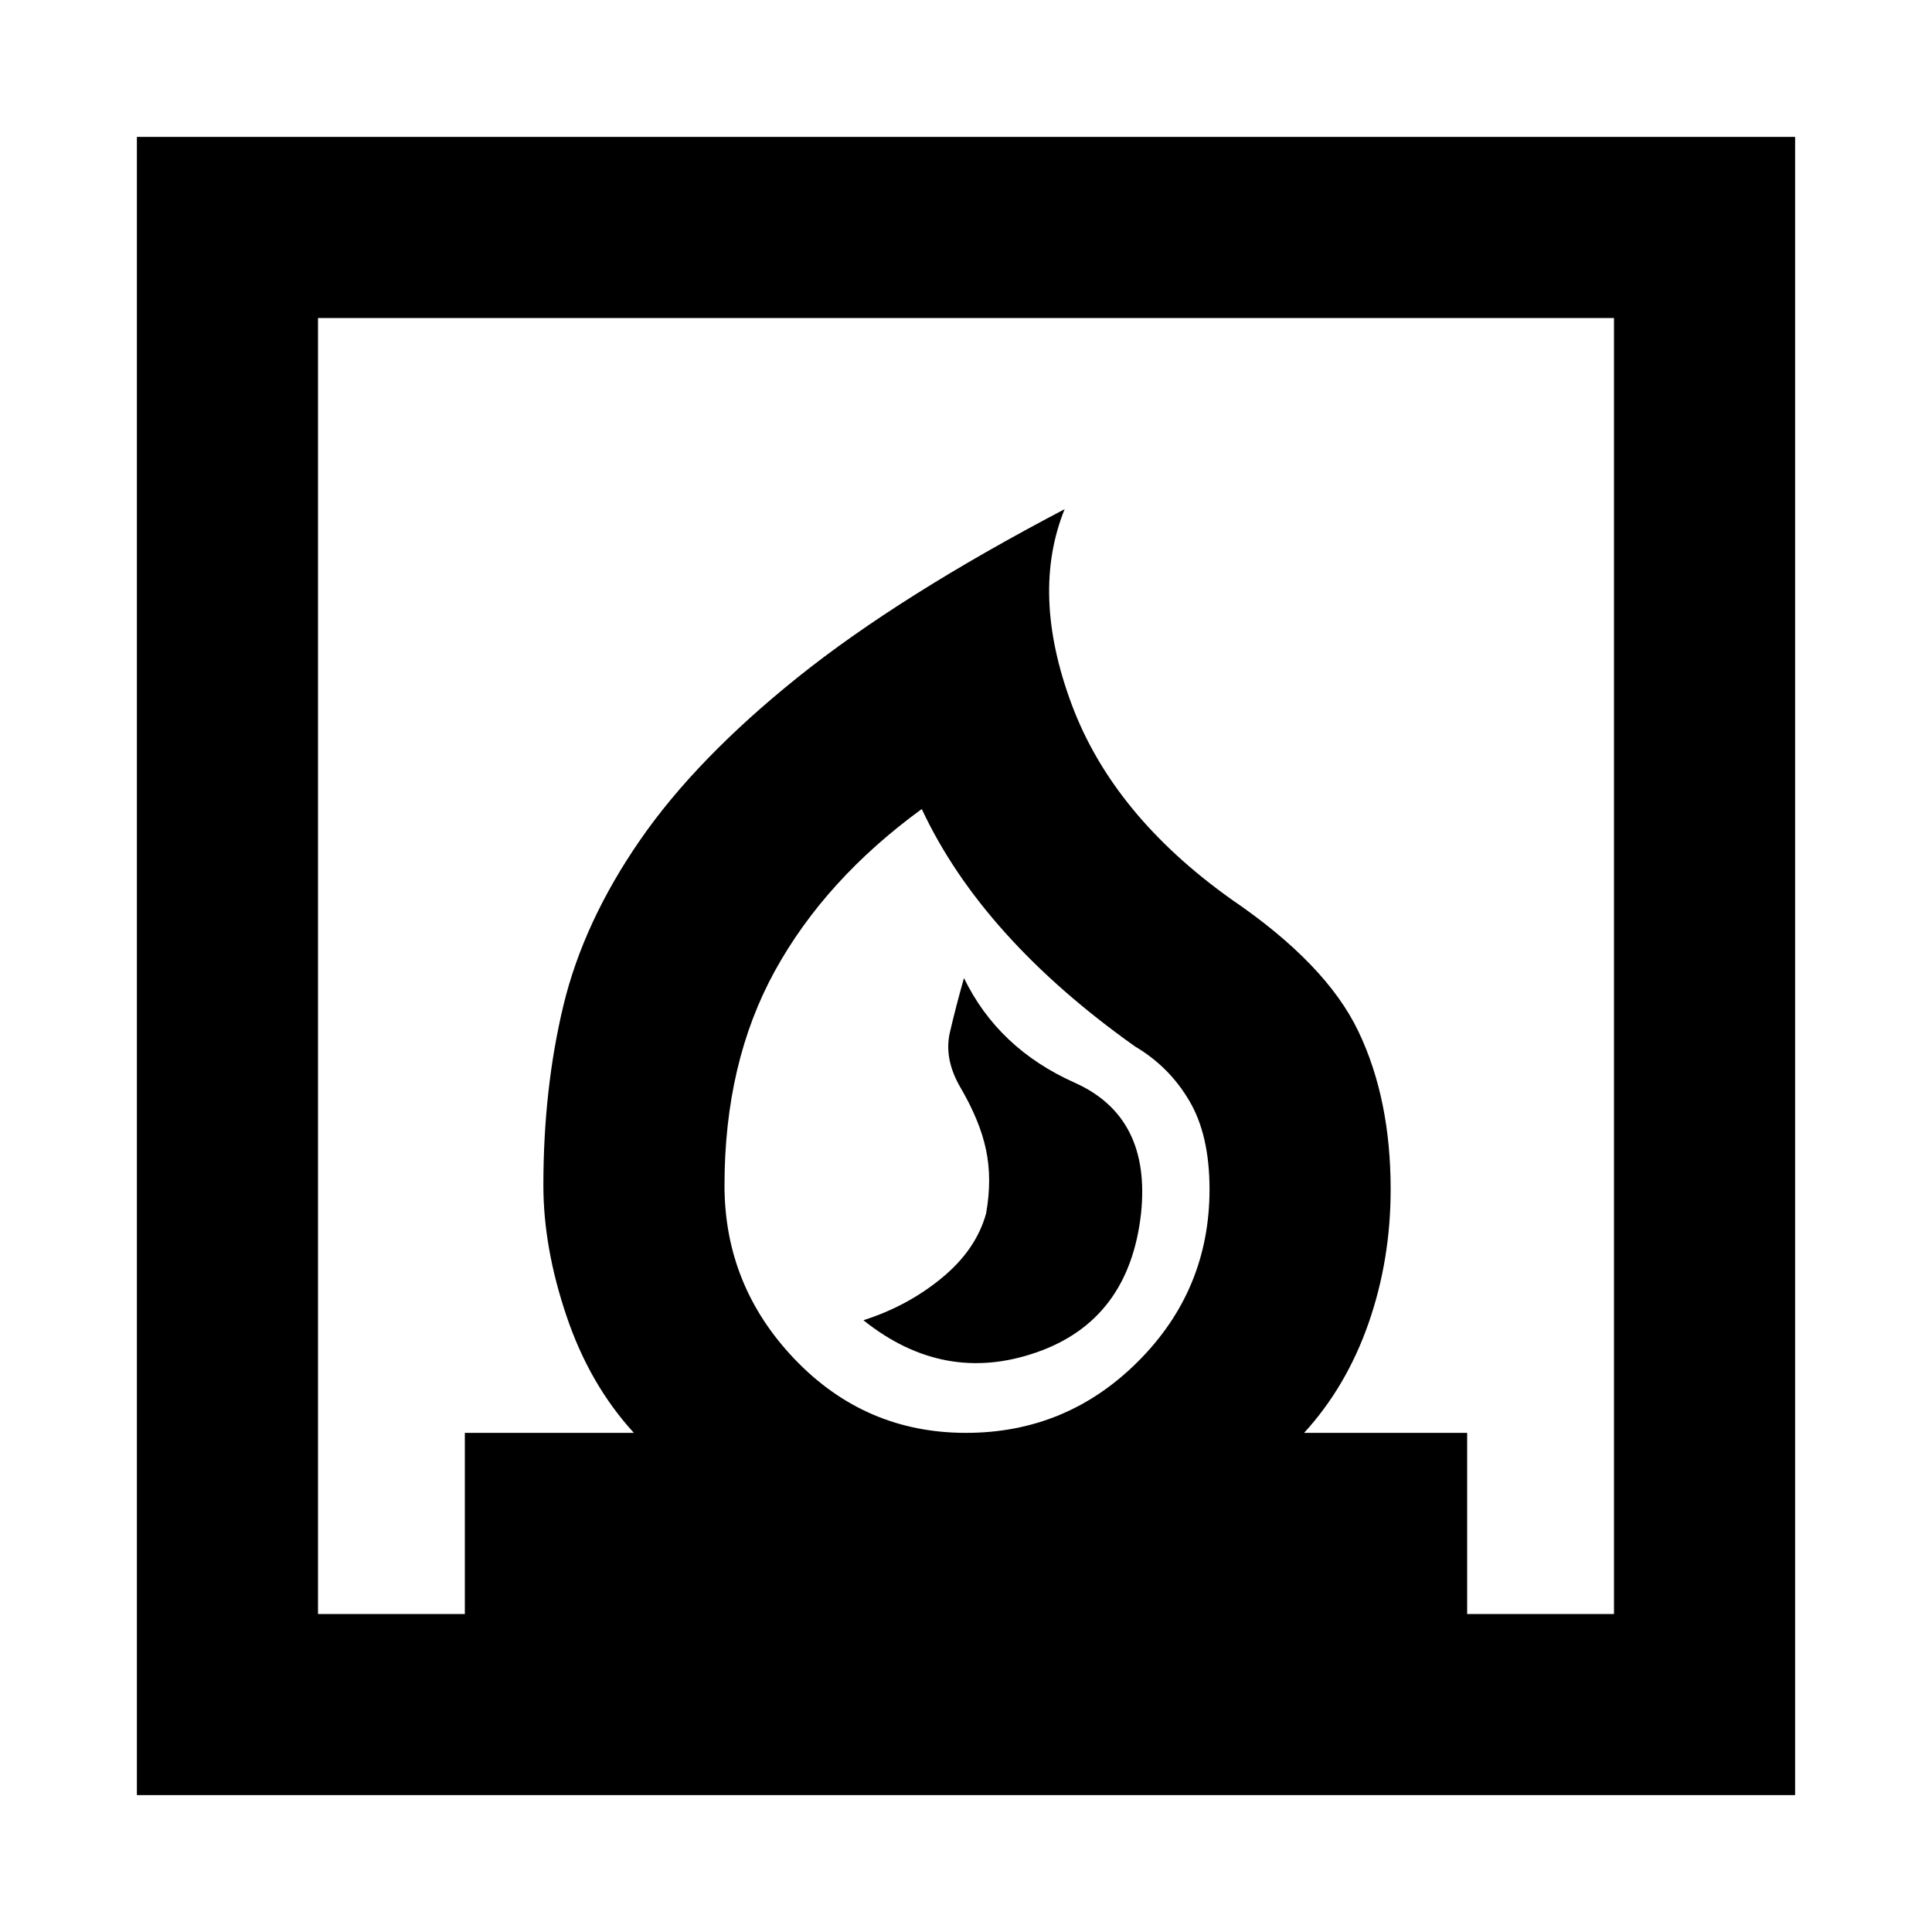 <svg xmlns="http://www.w3.org/2000/svg" height="20" width="20"><path d="M8.938 13.667Q9.771 14.333 10.729 14Q11.688 13.667 11.812 12.562Q11.917 11.562 11.125 11.208Q10.333 10.854 9.979 10.125Q9.896 10.417 9.833 10.688Q9.771 10.958 9.938 11.25Q10.146 11.604 10.208 11.906Q10.271 12.208 10.208 12.562Q10.104 12.938 9.75 13.229Q9.396 13.521 8.938 13.667ZM1.417 18.583V1.417H18.583V18.583ZM10 14.833Q11.042 14.833 11.781 14.094Q12.521 13.354 12.521 12.312Q12.521 11.75 12.312 11.396Q12.104 11.042 11.75 10.833Q10.958 10.271 10.406 9.656Q9.854 9.042 9.542 8.375Q8.542 9.104 8.021 10.052Q7.5 11 7.5 12.271Q7.5 13.312 8.229 14.073Q8.958 14.833 10 14.833ZM3.292 16.708H4.812V14.833H6.562Q6.104 14.333 5.865 13.625Q5.625 12.917 5.625 12.271Q5.625 11.271 5.833 10.406Q6.042 9.542 6.625 8.698Q7.208 7.854 8.26 7.01Q9.312 6.167 11.021 5.271Q10.667 6.146 11.094 7.292Q11.521 8.438 12.75 9.312Q13.729 9.979 14.062 10.677Q14.396 11.375 14.396 12.312Q14.396 13.042 14.167 13.698Q13.938 14.354 13.5 14.833H15.188V16.708H16.708V3.292H3.292ZM10 14.833Q10 14.833 10 14.833Q10 14.833 10 14.833Q10 14.833 10 14.833Q10 14.833 10 14.833Q10 14.833 10 14.833Q10 14.833 10 14.833Q10 14.833 10 14.833Q10 14.833 10 14.833Q10 14.833 10 14.833Q10 14.833 10 14.833Z"/></svg>